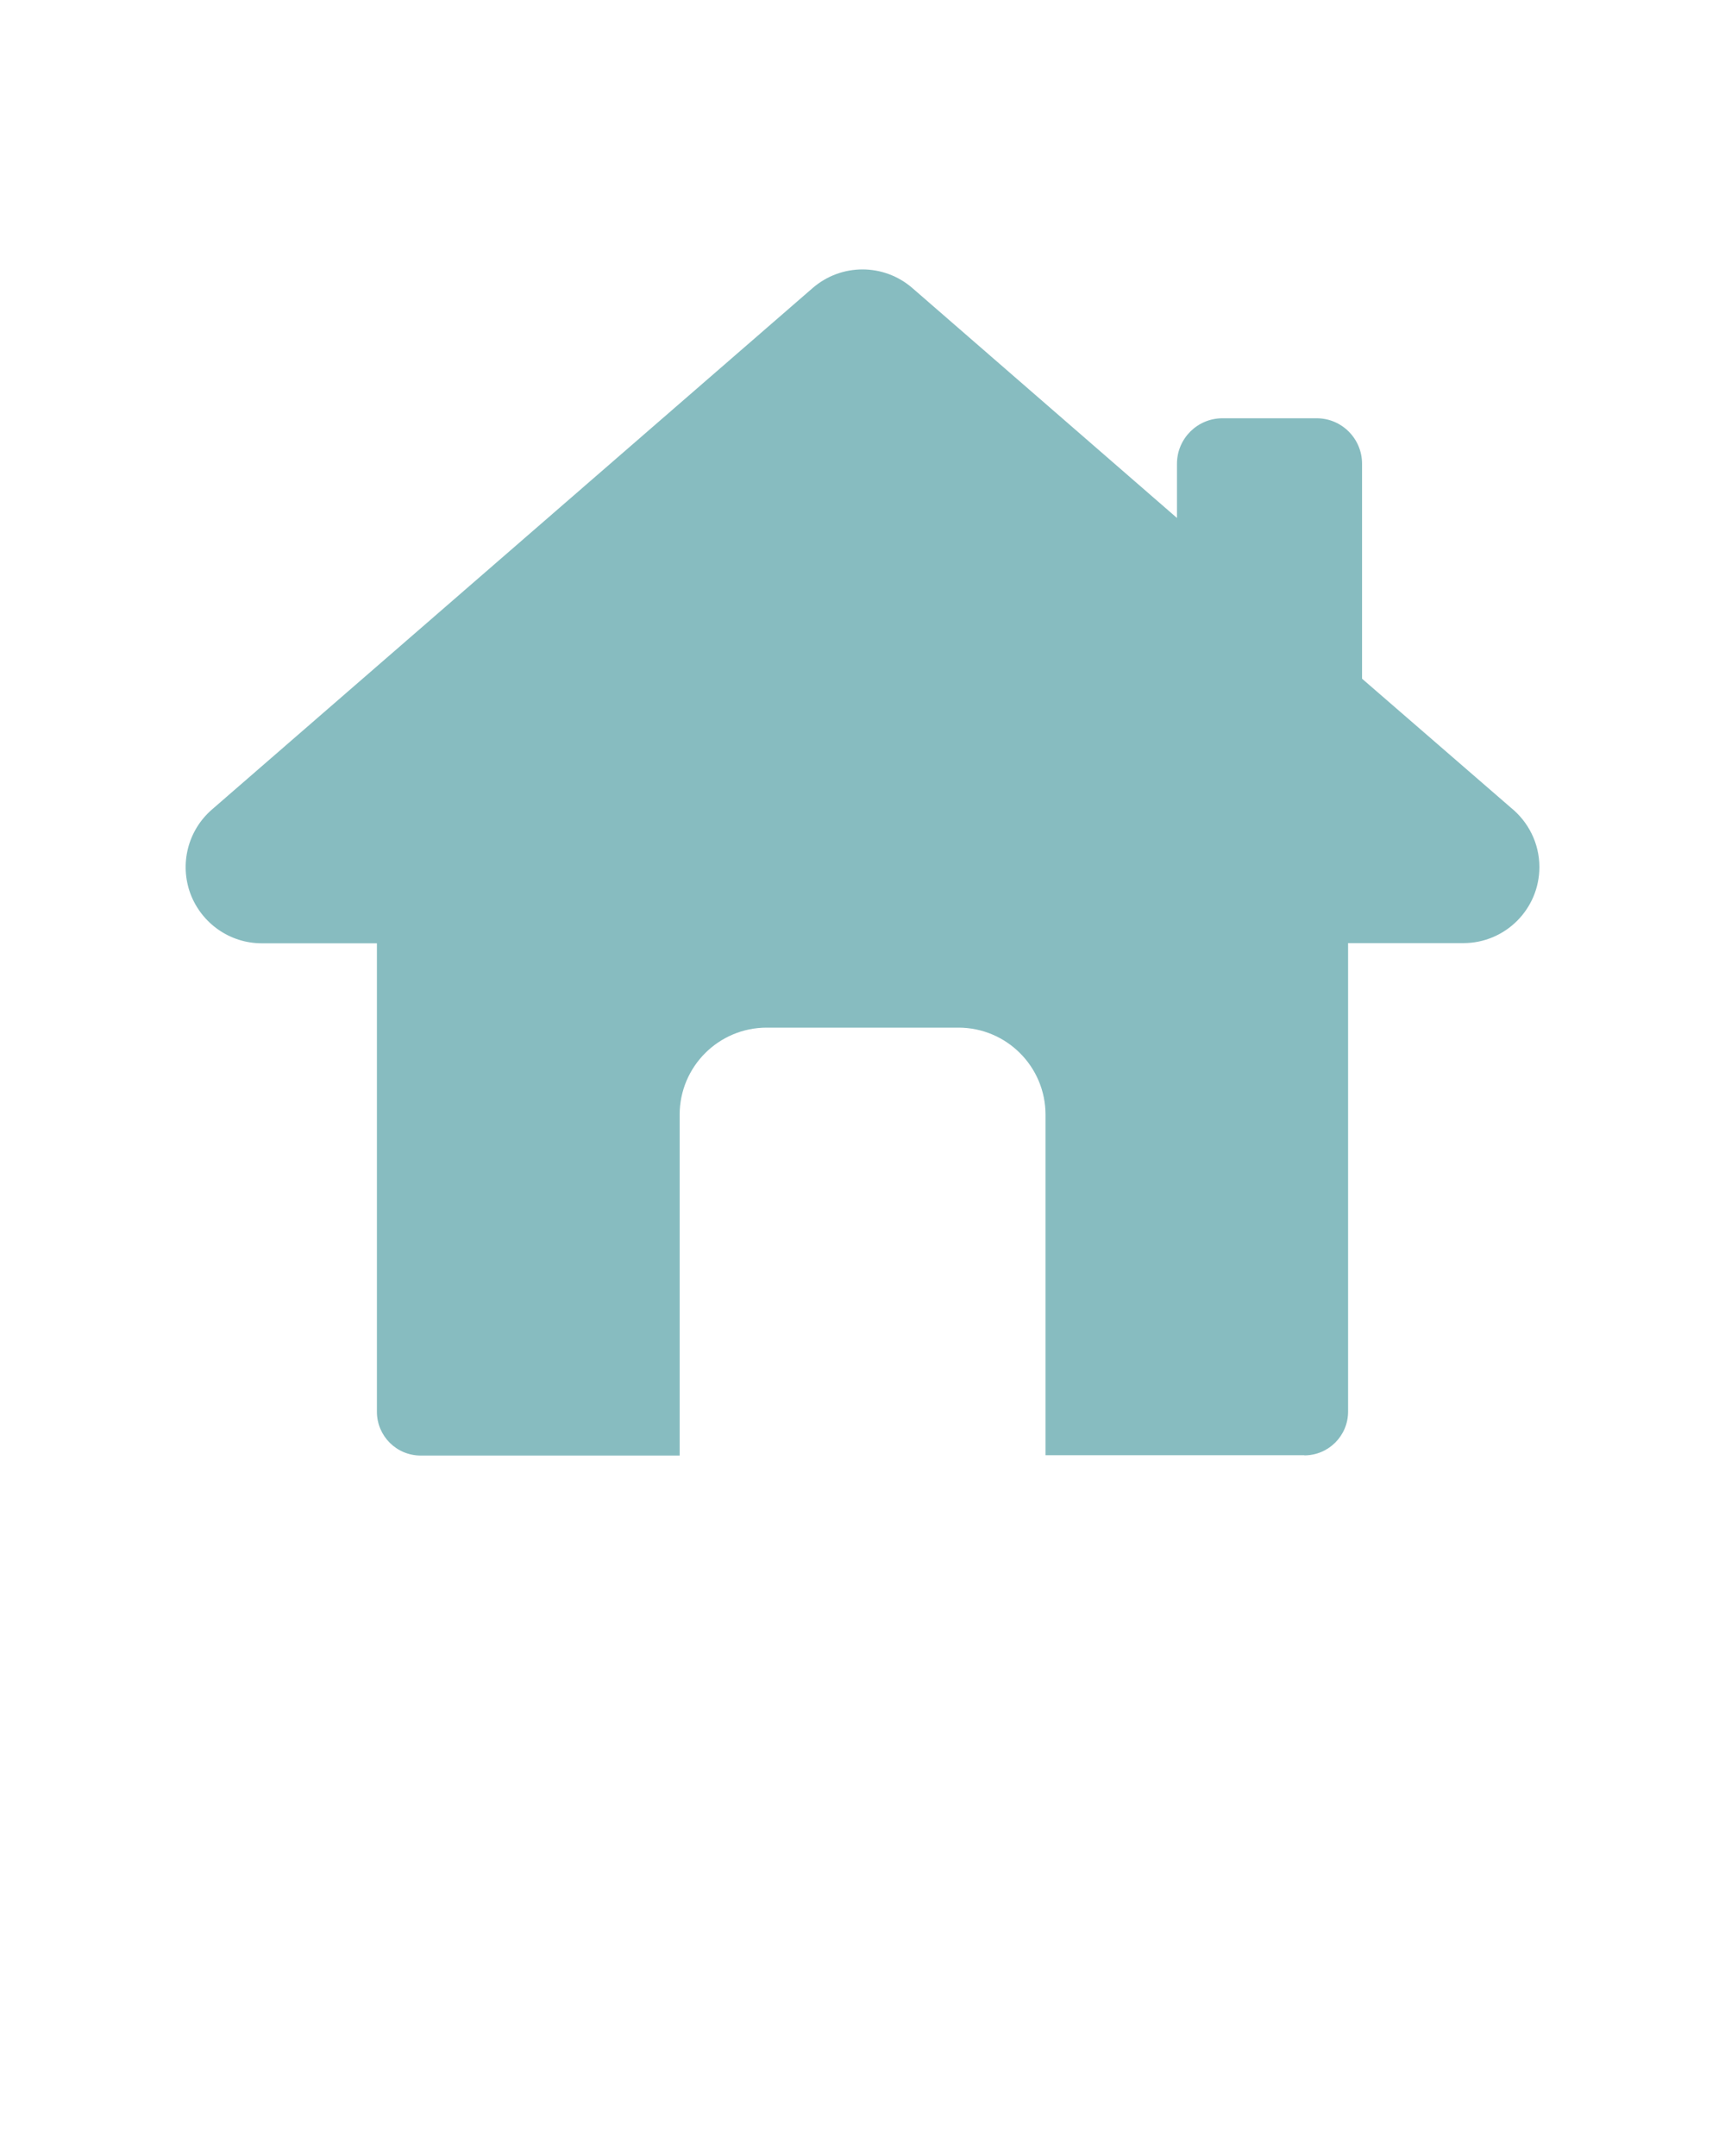 <svg xmlns="http://www.w3.org/2000/svg" xmlns:xlink="http://www.w3.org/1999/xlink" version="1.1" x="0px" y="0px" viewBox="0 0 100 125" style="enable-background:new 0 0 100 100;" xml:space="preserve">
    <path fill="#87bcc0" d="M75.61,84.38c1.4,0,2.54-1.13,2.54-2.54V54.68h6.67h0.01c2.44,0,4.41-1.98,4.41-4.41c0-1.39-0.65-2.63-1.65-3.44l-8.63-7.48  V26.89c0-1.46-1.18-2.64-2.63-2.64h-5.46c-1.46,0-2.64,1.18-2.64,2.64v3.14L52.89,16.7c-1.66-1.44-4.12-1.44-5.78,0L12.28,46.94  c-1.39,1.21-1.88,3.15-1.24,4.88c0.65,1.72,2.29,2.87,4.13,2.87h6.68v27.16c0,1.41,1.14,2.54,2.54,2.54h15.01V64.63  c0-2.79,2.26-5.05,5.05-5.05h11.11c2.79,0,5.05,2.26,5.05,5.05v19.74H75.61z"/>
</svg>